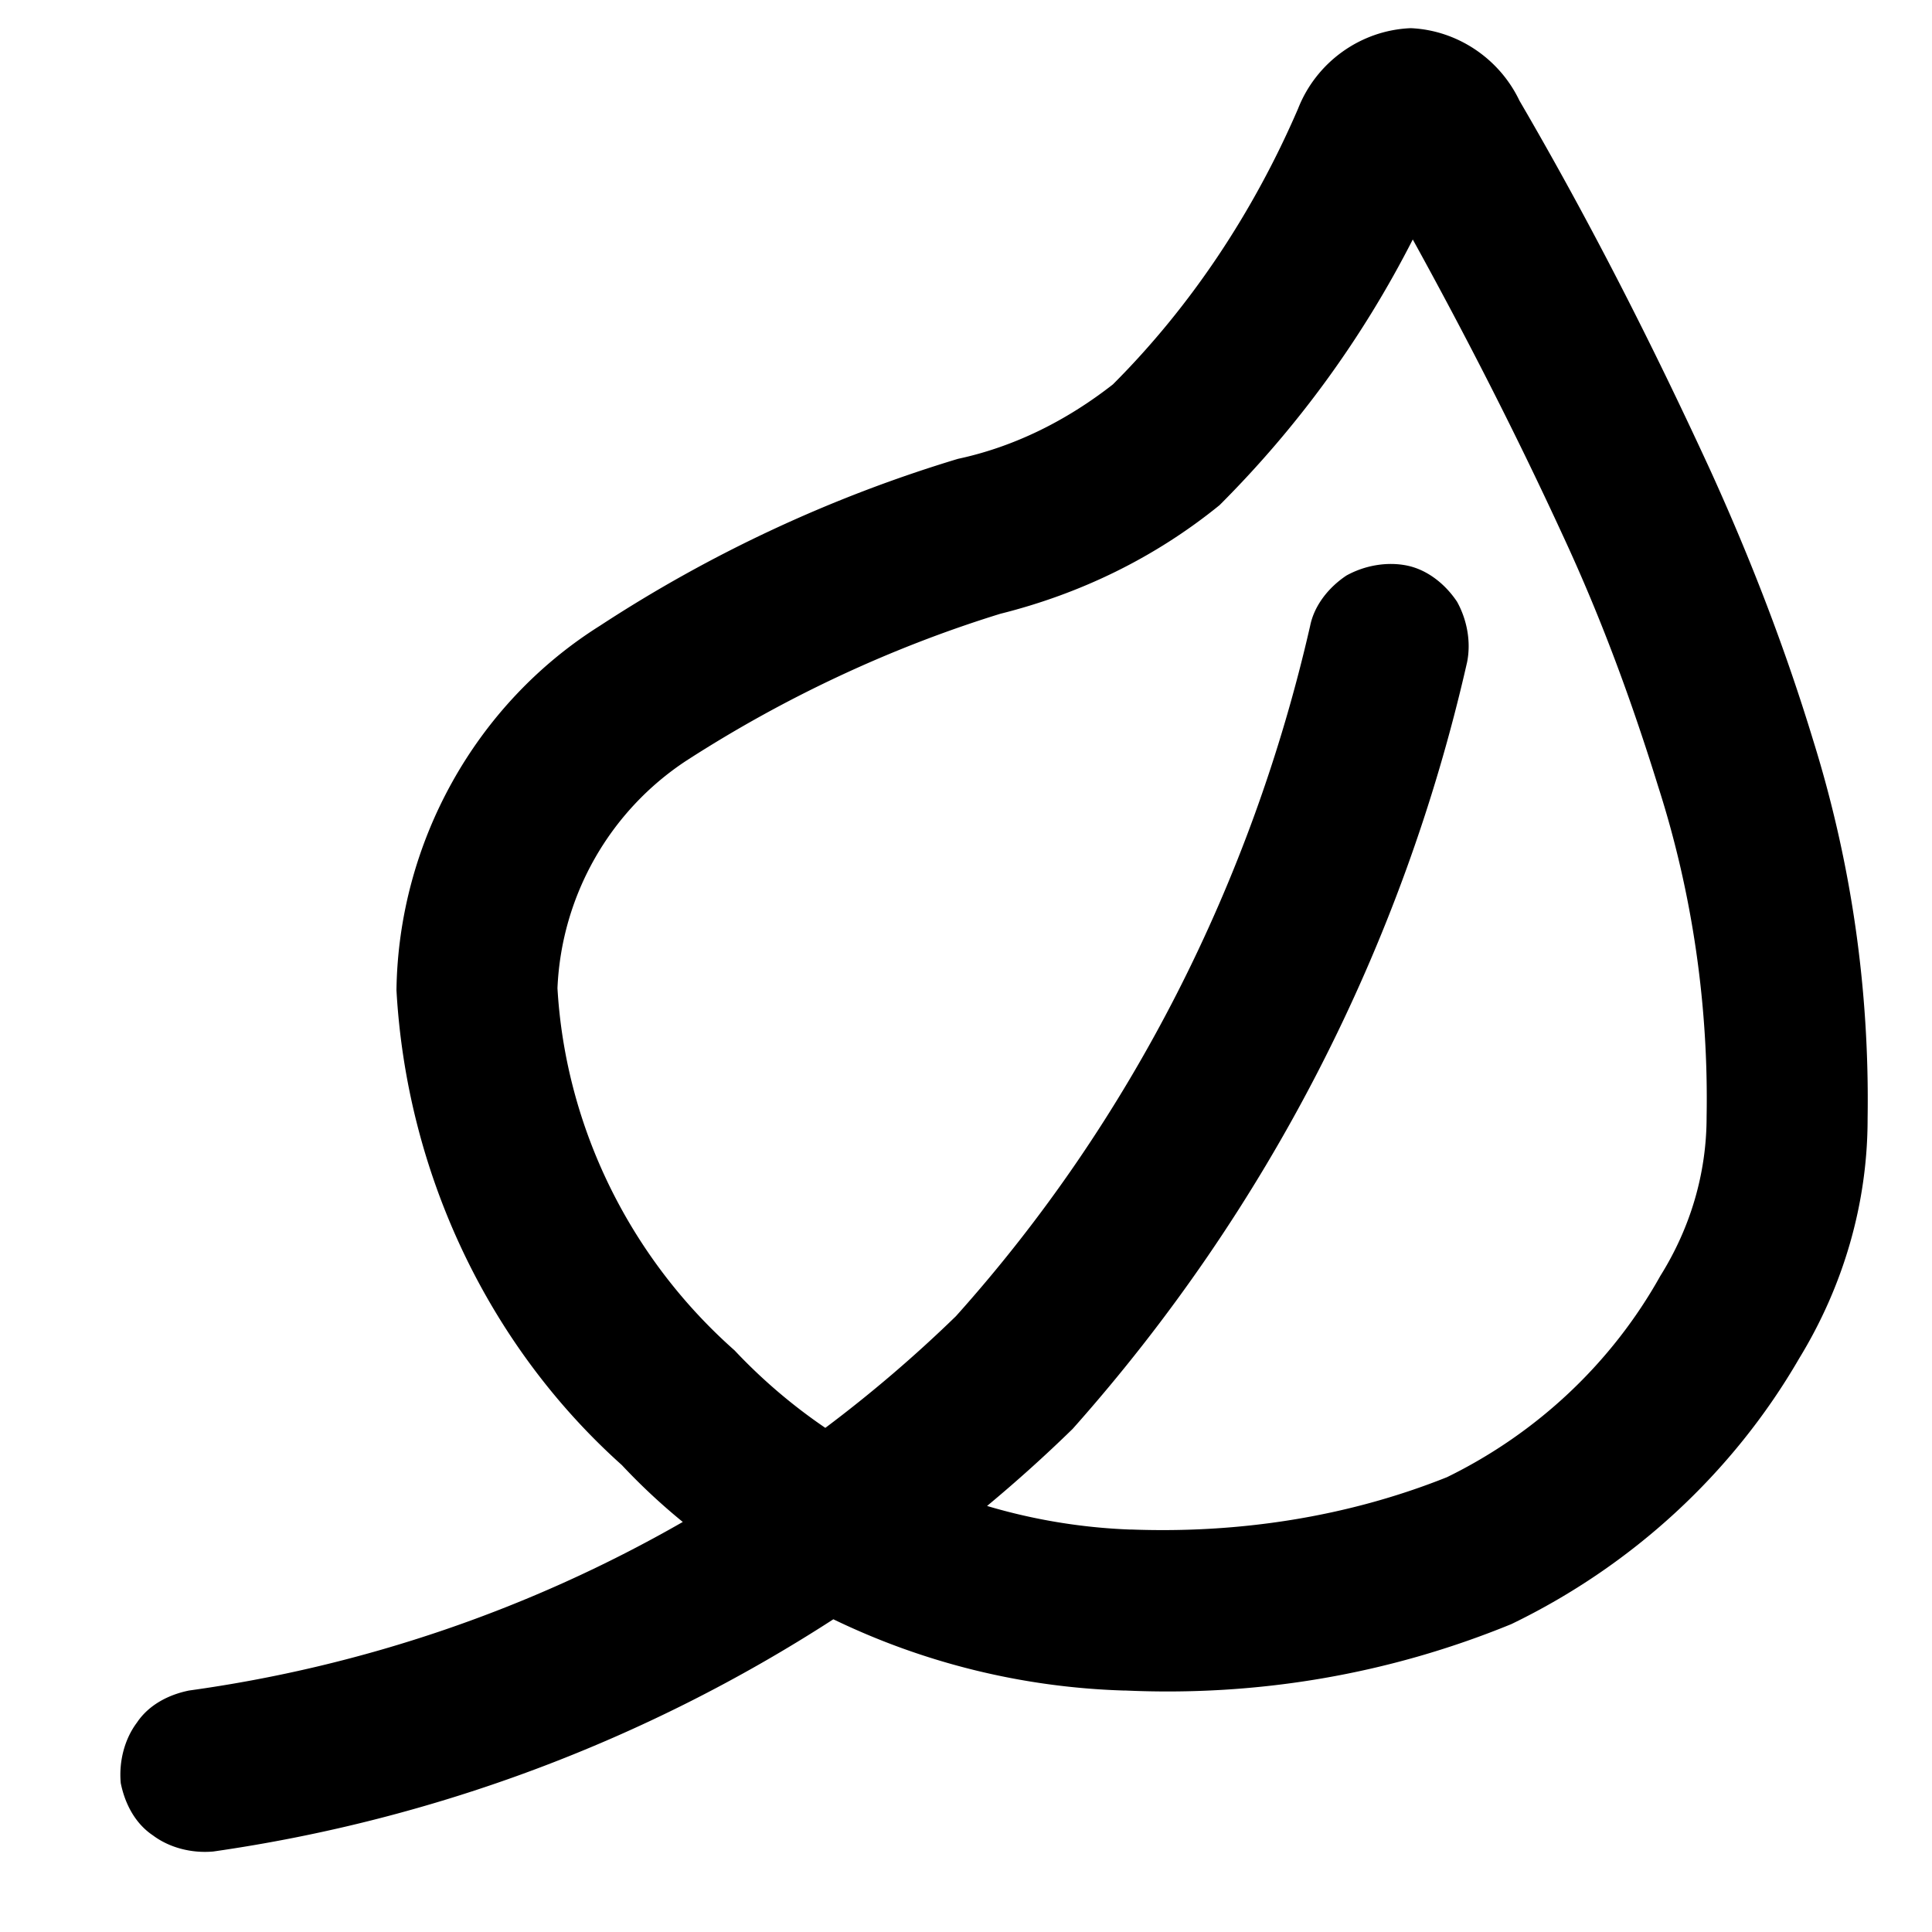 <svg xmlns="http://www.w3.org/2000/svg" width="96" height="96"><path d="M41.409 80.461A35.633 35.633 0 0 0 55.8 84h.2-.2.1c6.6.3 13.1-.8 19.2-3.3 6-2.9 11-7.5 14.3-13.2 2.2-3.6 3.4-7.7 3.4-11.9.1-6.4-.8-12.7-2.7-18.8-1.4-4.6-3.1-9-5.1-13.4C82.1 17.1 79 11 75.5 5c-1-2.1-3.1-3.5-5.4-3.6-2.5.1-4.7 1.7-5.6 4-2.2 5.1-5.3 9.8-9.2 13.7-2.3 1.8-4.9 3.1-7.7 3.7-6.3 1.9-12.3 4.7-17.8 8.3-6.2 3.9-10 10.8-10.1 18.1.5 9 4.5 17.6 11.2 23.6a30.83 30.83 0 0 0 3.027 2.825A68.042 68.042 0 0 1 9.4 84c-1 .2-2 .7-2.6 1.6-.6.8-.9 1.9-.8 3 .2 1 .7 2 1.6 2.6.8.6 1.9.9 3 .8a76.728 76.728 0 0 0 30.809-11.539zm7.638-5.631A28.737 28.737 0 0 0 56.1 76h.1c5.3.2 10.7-.6 15.7-2.6 4.5-2.2 8.2-5.7 10.6-10 1.5-2.4 2.3-5.1 2.3-7.9.1-5.5-.7-11.1-2.4-16.4-1.3-4.2-2.8-8.3-4.7-12.4-2.3-5-4.8-9.9-7.5-14.8-2.5 4.9-5.7 9.3-9.6 13.2-3.2 2.6-6.9 4.4-10.9 5.4-5.5 1.7-10.8 4.2-15.6 7.3-3.8 2.5-6.2 6.7-6.4 11.3.4 6.9 3.6 13.4 8.8 18a27.204 27.204 0 0 0 4.51 3.85 66.822 66.822 0 0 0 6.49-5.55c8.7-9.7 14.7-21.6 17.6-34.3.2-1 .9-1.9 1.8-2.5.9-.5 2-.7 3-.5 1 .2 1.9.9 2.5 1.8.5.9.7 2 .5 3C69.7 47 63 60.1 53.3 71a71.684 71.684 0 0 1-4.253 3.83zM56.1 76H56h.1z" fill-rule="evenodd"/></svg>